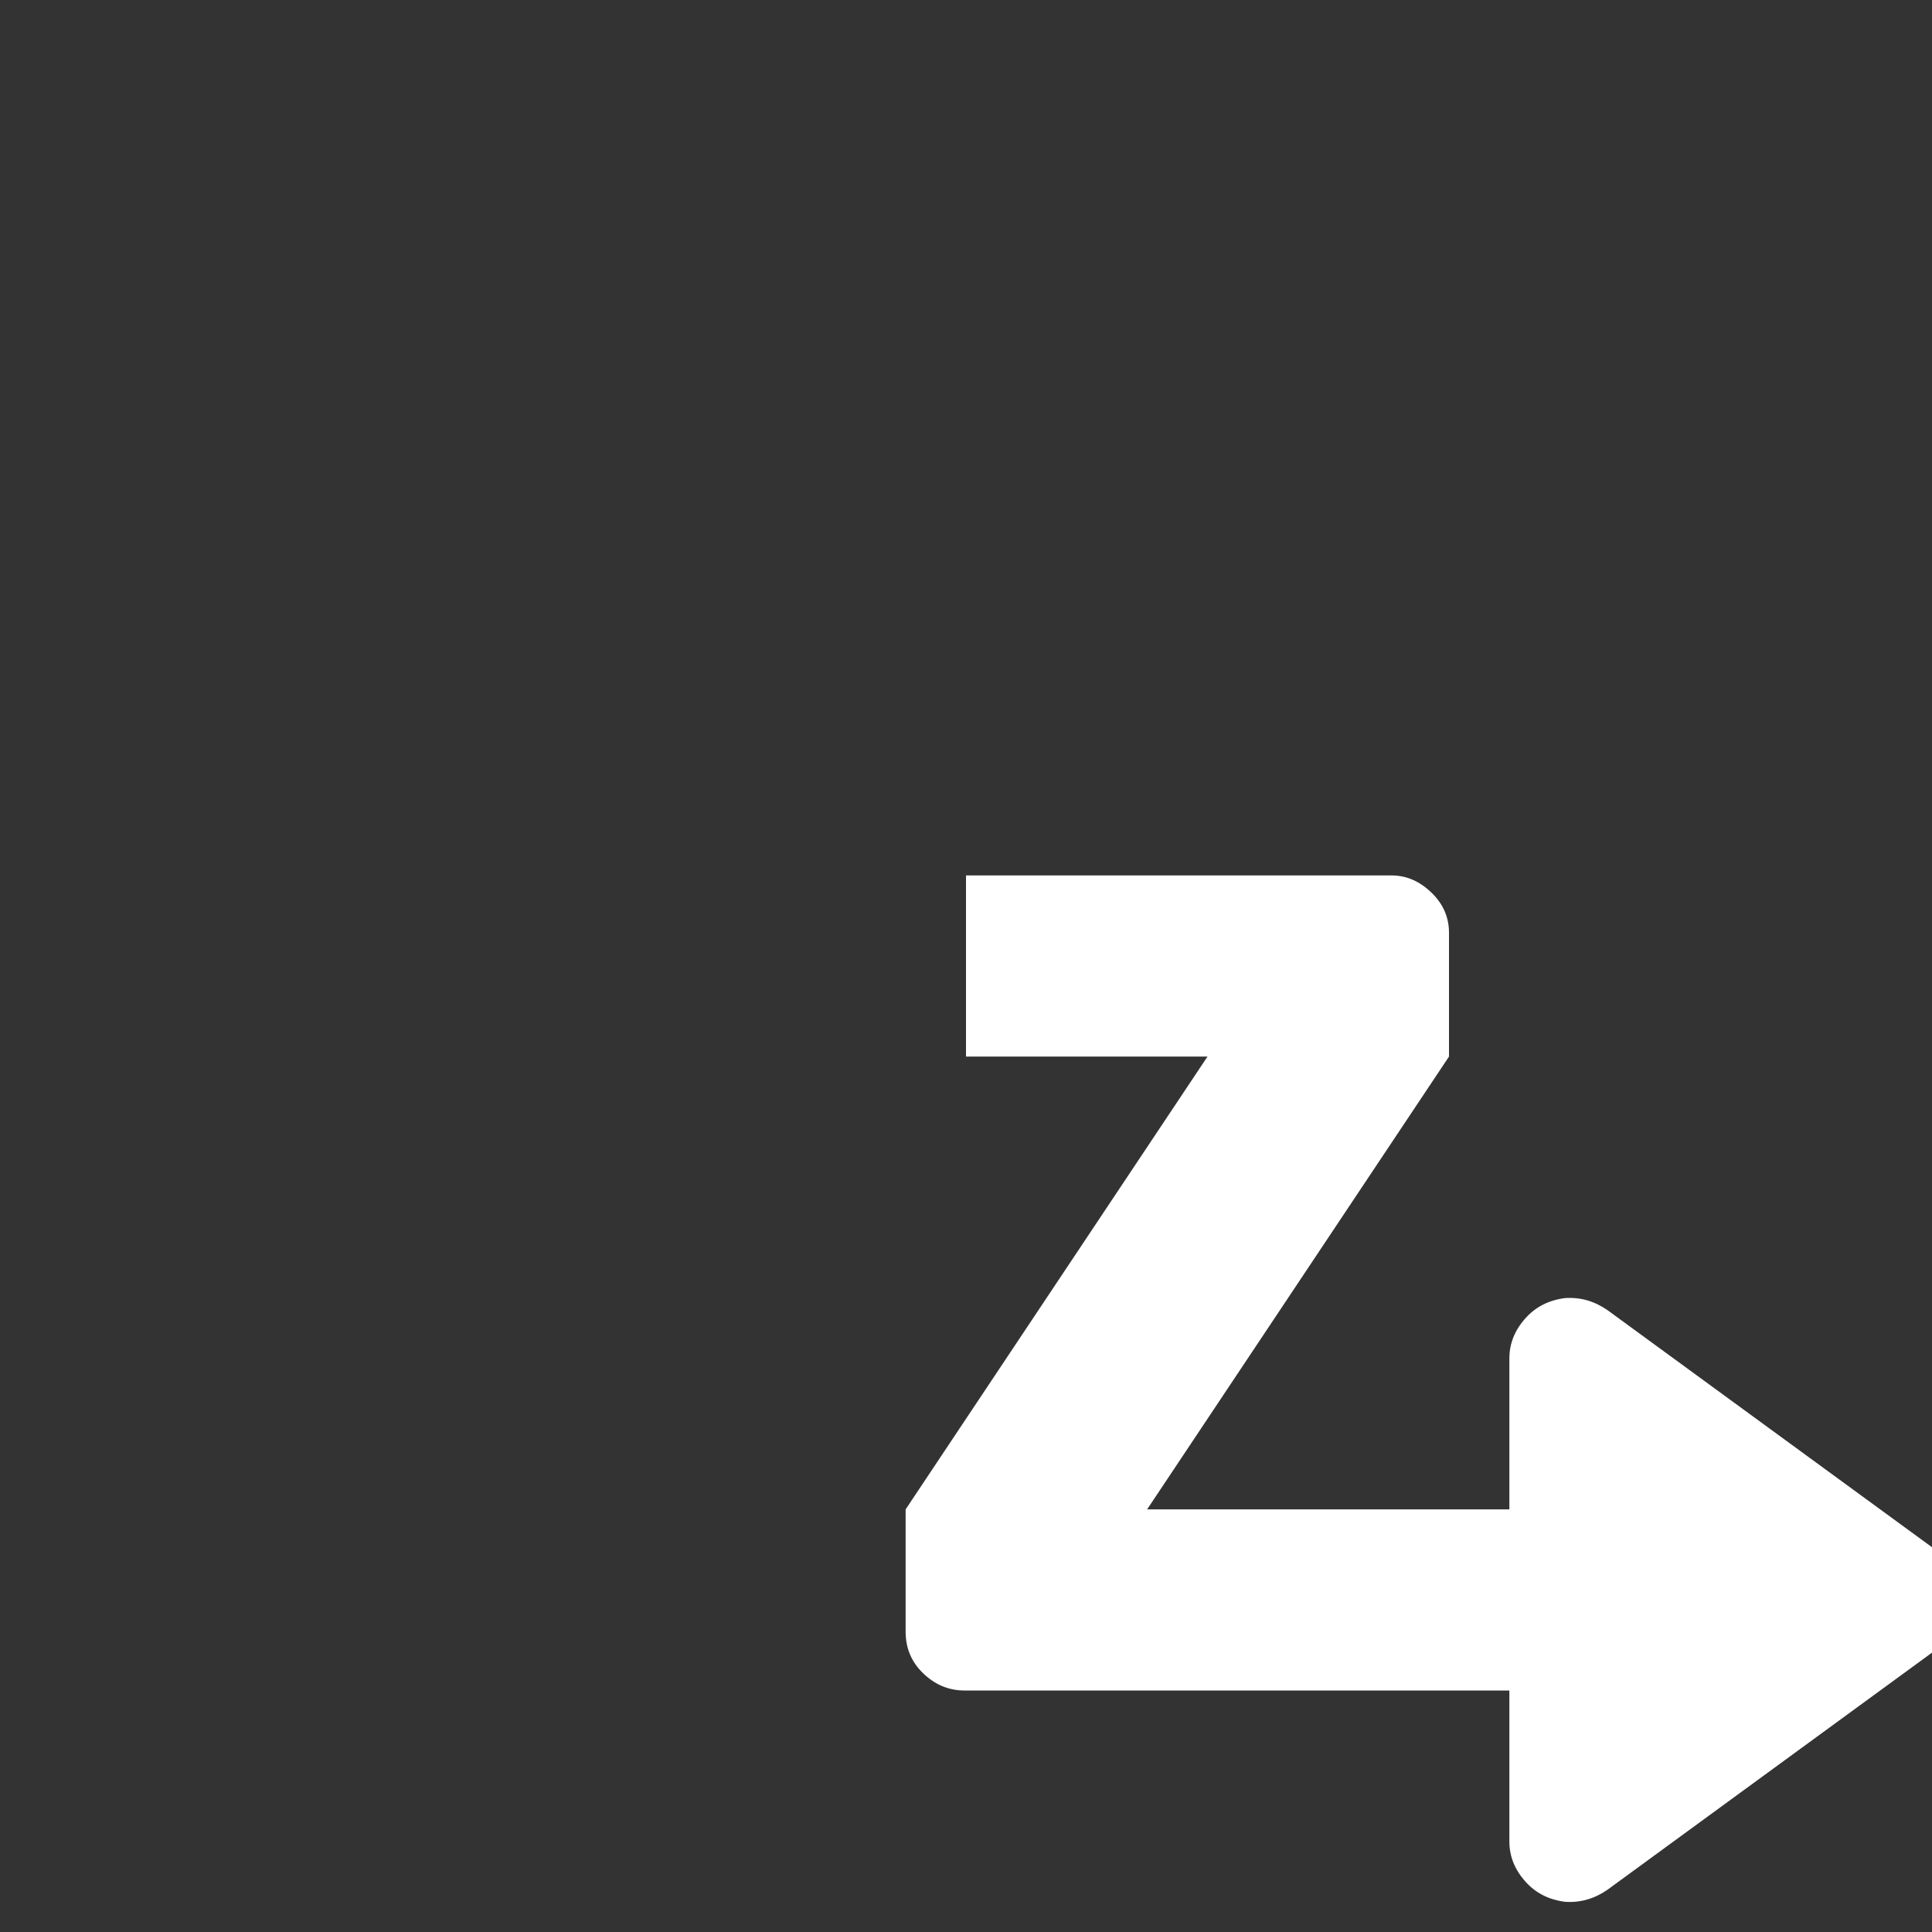 <svg width="64" height="64" xmlns="http://www.w3.org/2000/svg" xmlns:xlink="http://www.w3.org/1999/xlink">
  <rect width="100%" height="100%" fill="#333333" stroke="none"/>
  <defs/>
  <g>
    <path stroke="none" fill="#FFFFFF" d="M32 35 L32 29 46.1 29 Q46.85 29 47.45 29.6 48 30.15 48 30.9 L48 35 38 50 50 50 50 45 Q50 44.25 50.55 43.65 51.05 43.1 51.85 43 52.6 42.95 53.25 43.4 L64.2 51.4 64.95 52.4 64.95 53.6 64.2 54.6 53.25 62.6 Q52.6 63.05 51.85 63 51.05 62.9 50.55 62.35 50 61.75 50 61 L50 56 31.95 56 Q31.15 56 30.55 55.4 30 54.85 30 54.05 L30 50 40 35 32 35"/>
  </g>
</svg>